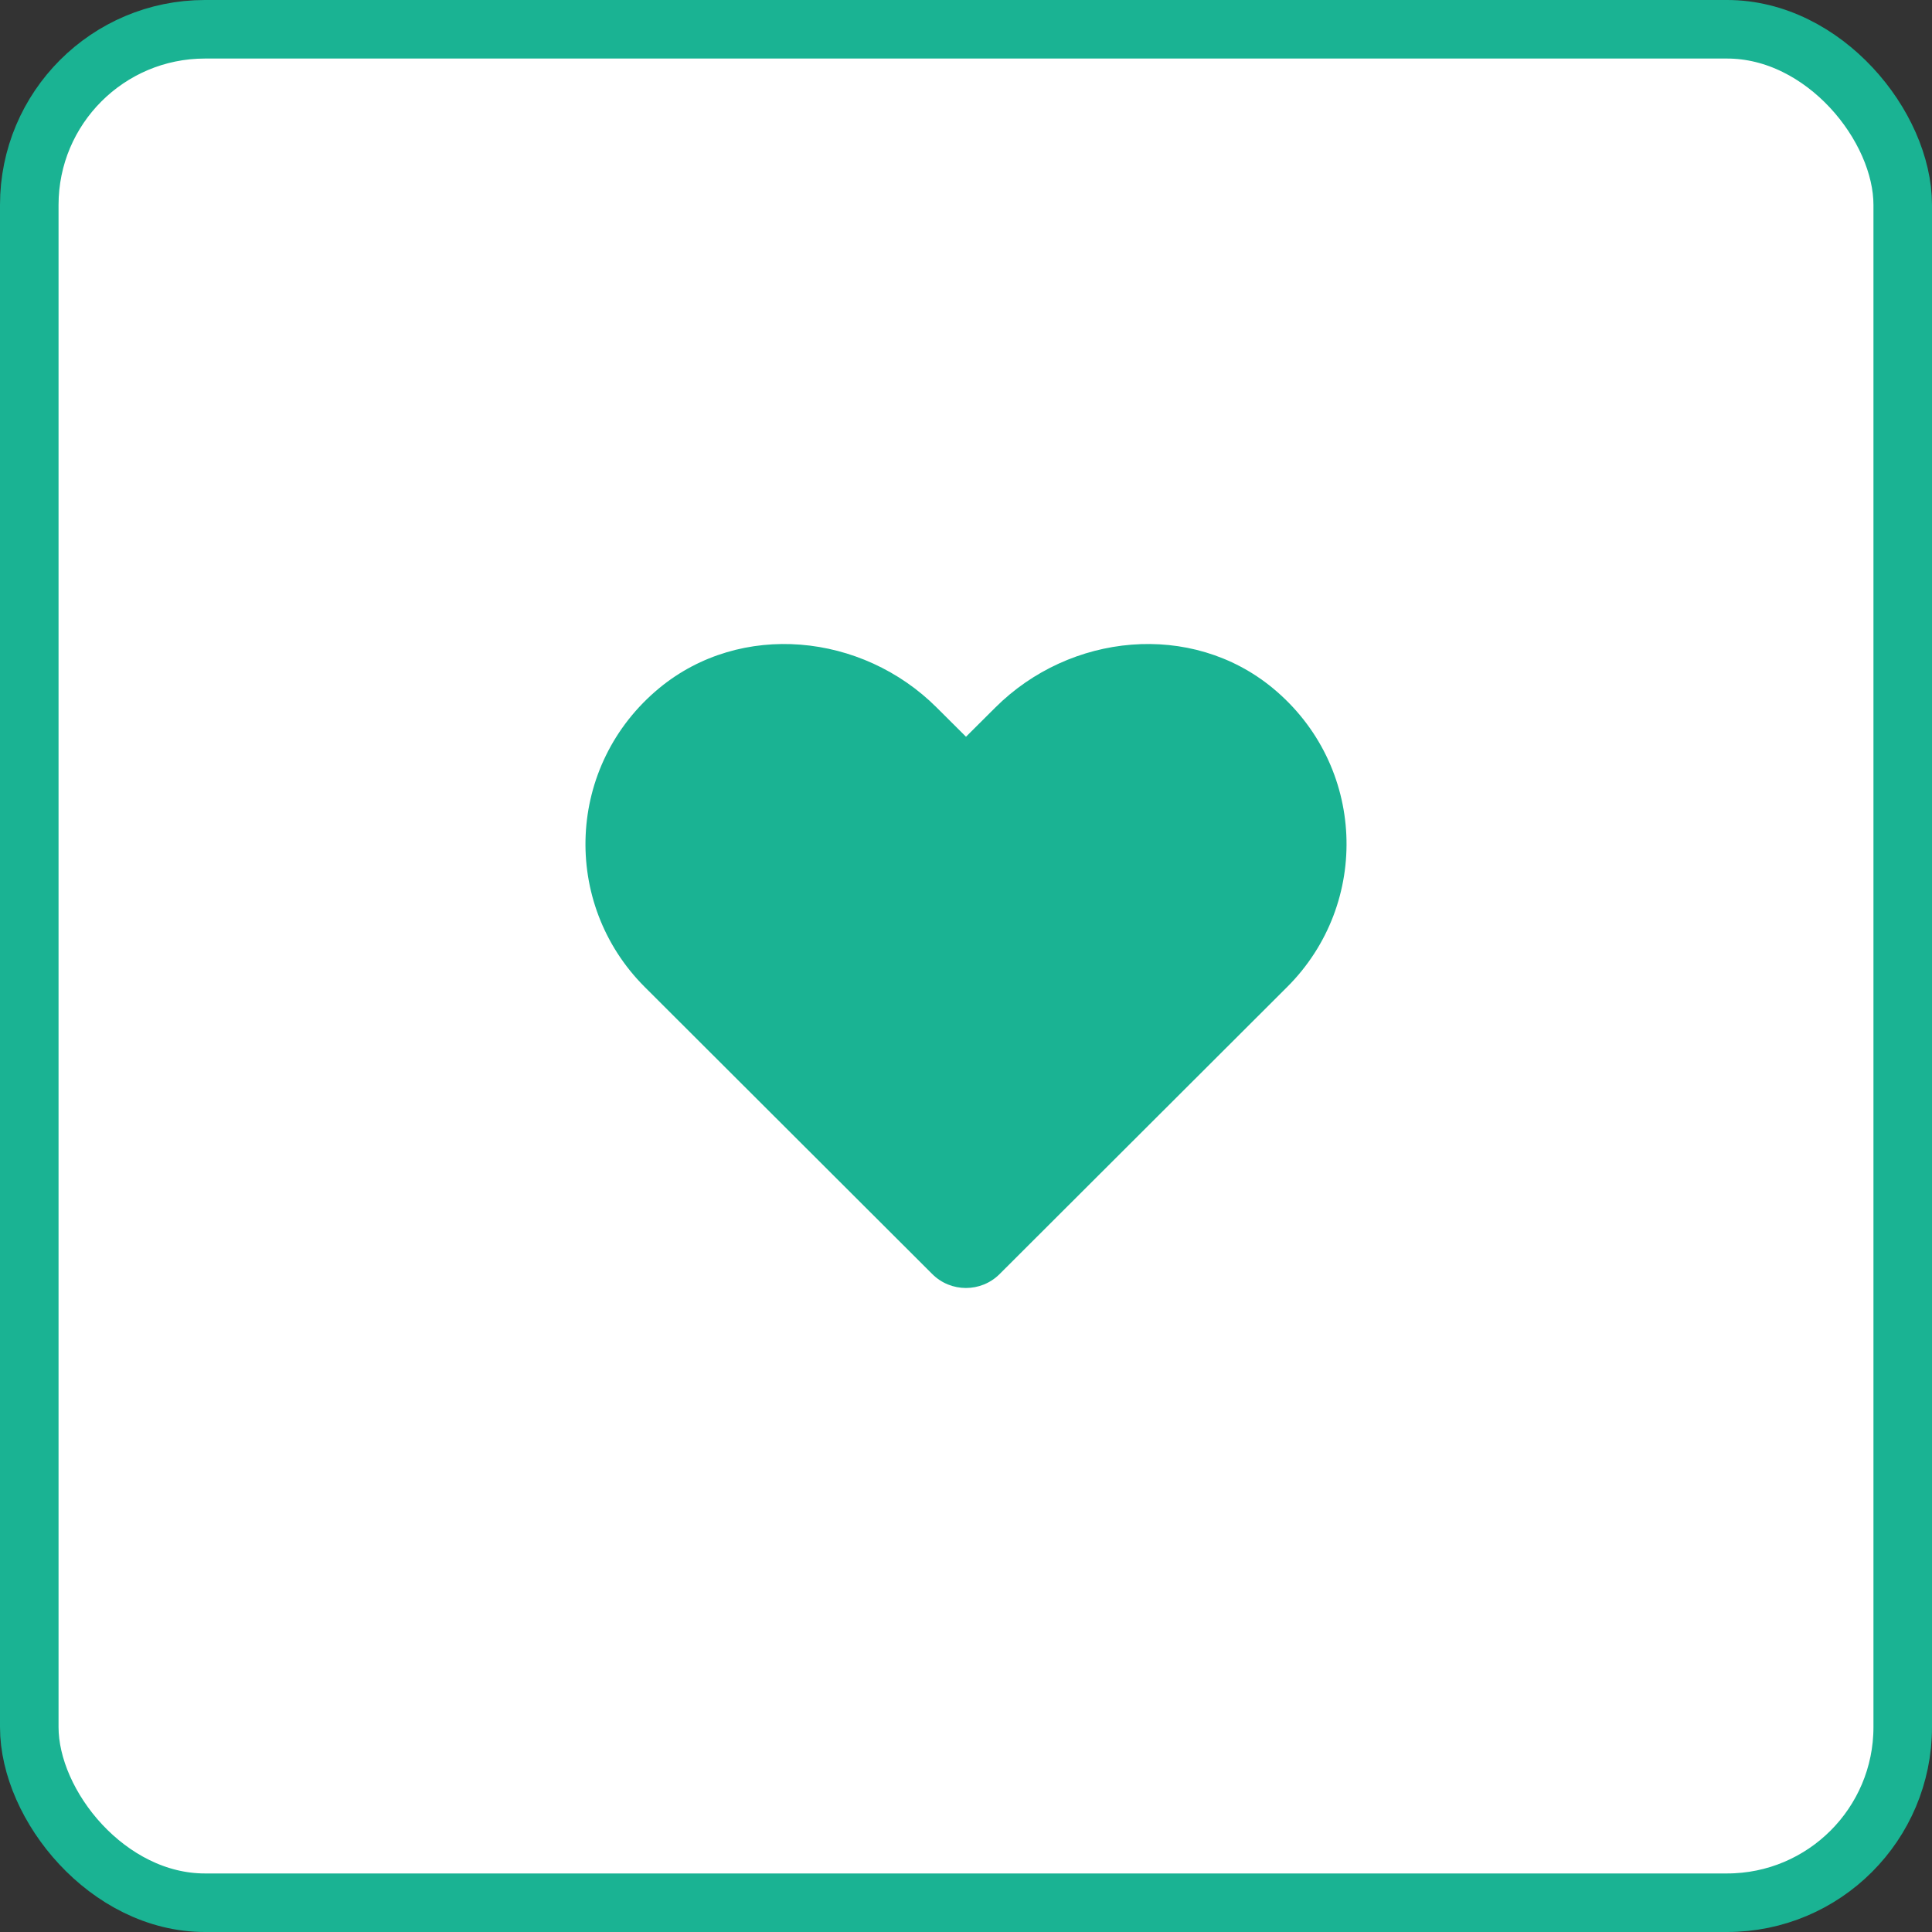 <?xml version="1.0" encoding="UTF-8"?>
<svg width="33px" height="33px" viewBox="0 0 33 33" version="1.1" xmlns="http://www.w3.org/2000/svg" xmlns:xlink="http://www.w3.org/1999/xlink">
    <rect x="0" y="0" width="33" height="33" fill="#333333" stroke="none"/>
    <!-- Generator: Sketch 58 (84663) - https://sketch.com -->
    <title>buttons / symbol / outlined / primary / default</title>
    <desc>Created with Sketch.</desc>
    <g id="buttons-/-symbol-/-outlined-/-primary-/-default" stroke="none" stroke-width="1" fill="none" fill-rule="evenodd">
        <g id="buttons/symbol/primary/default">
            <g id="Group-6">
                <rect id="Rectangle-Copy-3" stroke="#1AB393" fill="#FFFFFF" x="0.5" y="0.5" width="32" height="32" rx="3"></rect>
                <g id="icons-/-web-application-/-heart" transform="translate(10, 11)" fill="#1AB393">
                    <path d="M11.738,0.752 C10.347,-0.394 8.277,-0.188 7,1.086 L6.5,1.584 L6,1.086 C4.725,-0.188 2.654,-0.394 1.262,0.752 C-0.332,2.068 -0.416,4.43 1.011,5.857 L5.924,10.762 C6.241,11.079 6.757,11.079 7.074,10.762 L11.987,5.857 C13.416,4.43 13.333,2.068 11.738,0.752 Z" id="Path"></path>
                </g>
            </g>
        </g>
    </g>
</svg>